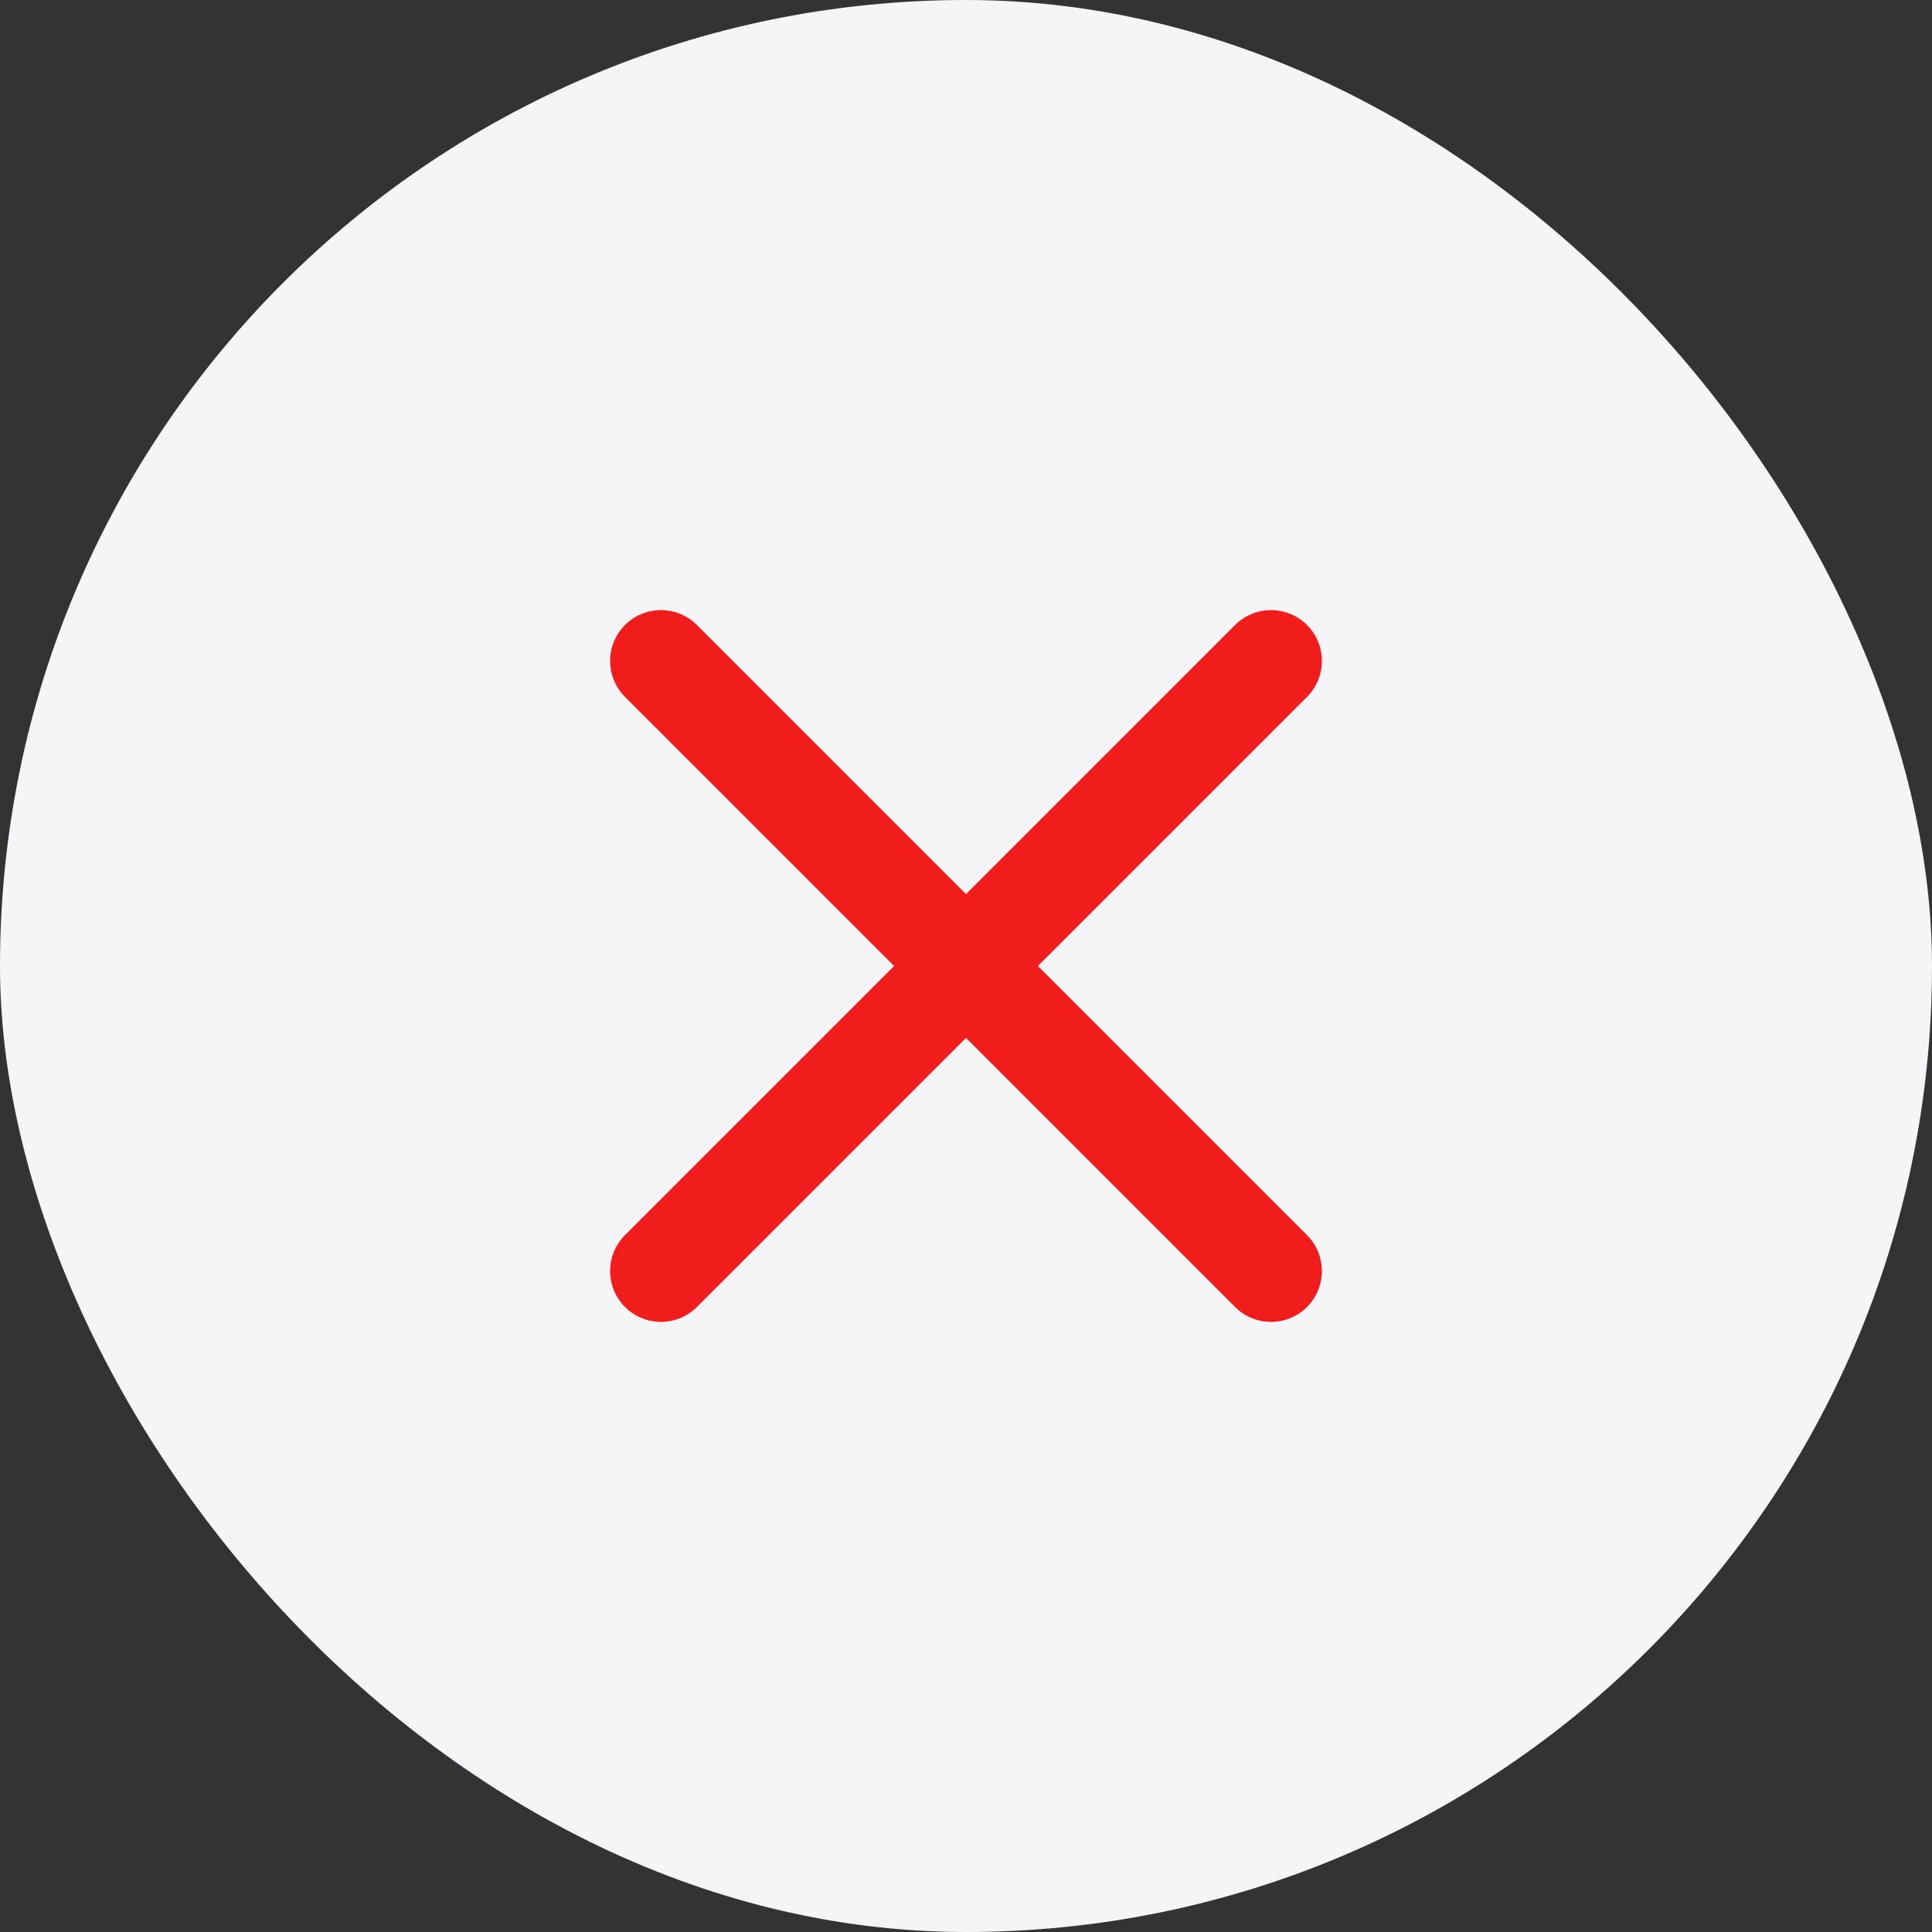 <svg width="19" height="19" viewBox="0 0 19 19" fill="none" xmlns="http://www.w3.org/2000/svg">
<rect x="0" y="0" width="19" height="19" fill="#333333" stroke="none"/>
<rect width="19" height="19" rx="9.5" fill="#F5F5F7"/>
<path d="M12.5 6.5L6.5 12.5M6.5 6.5L12.5 12.5" stroke="#F11D1D" stroke-linecap="round" stroke-linejoin="round"/>
</svg>
